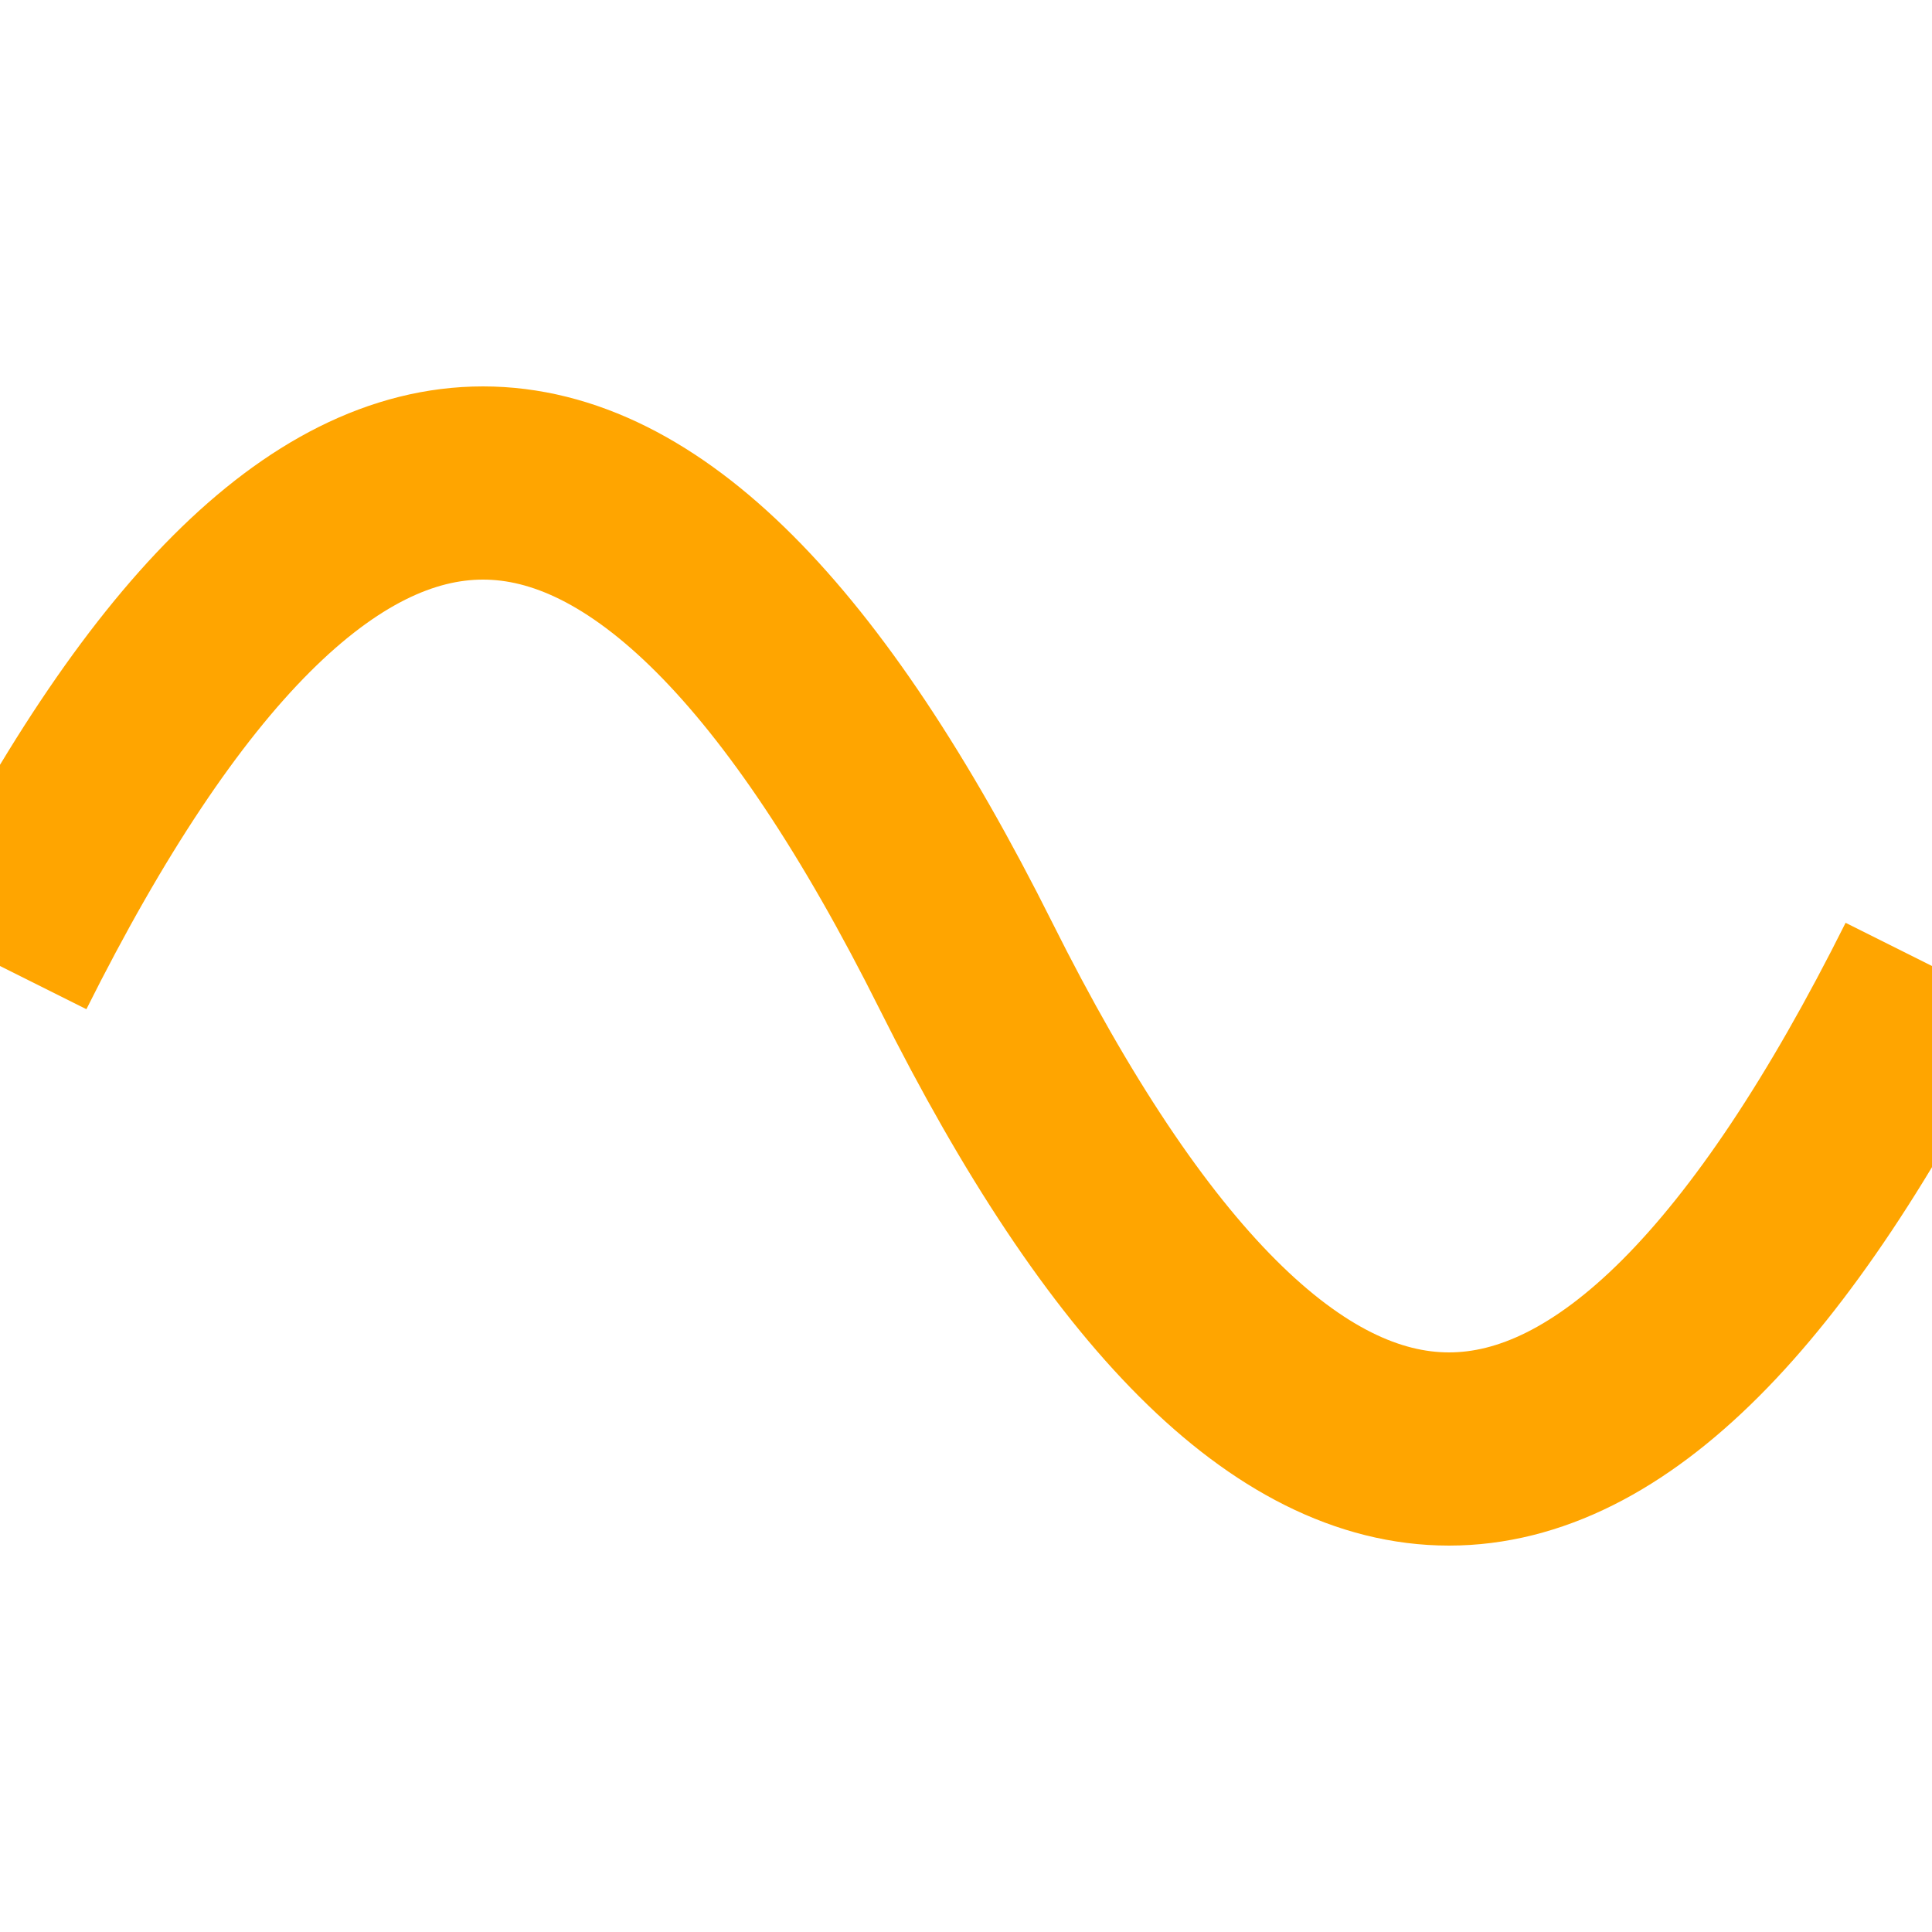 <svg width="40" height="40" viewBox="0 0 40 40" fill="none" xmlns="http://www.w3.org/2000/svg">
  <path d="M0,20 Q10,0 20,20 T40,20 Q30,40 20,20 T0,20" stroke="orange" stroke-width="4" fill="none"/>
</svg>
